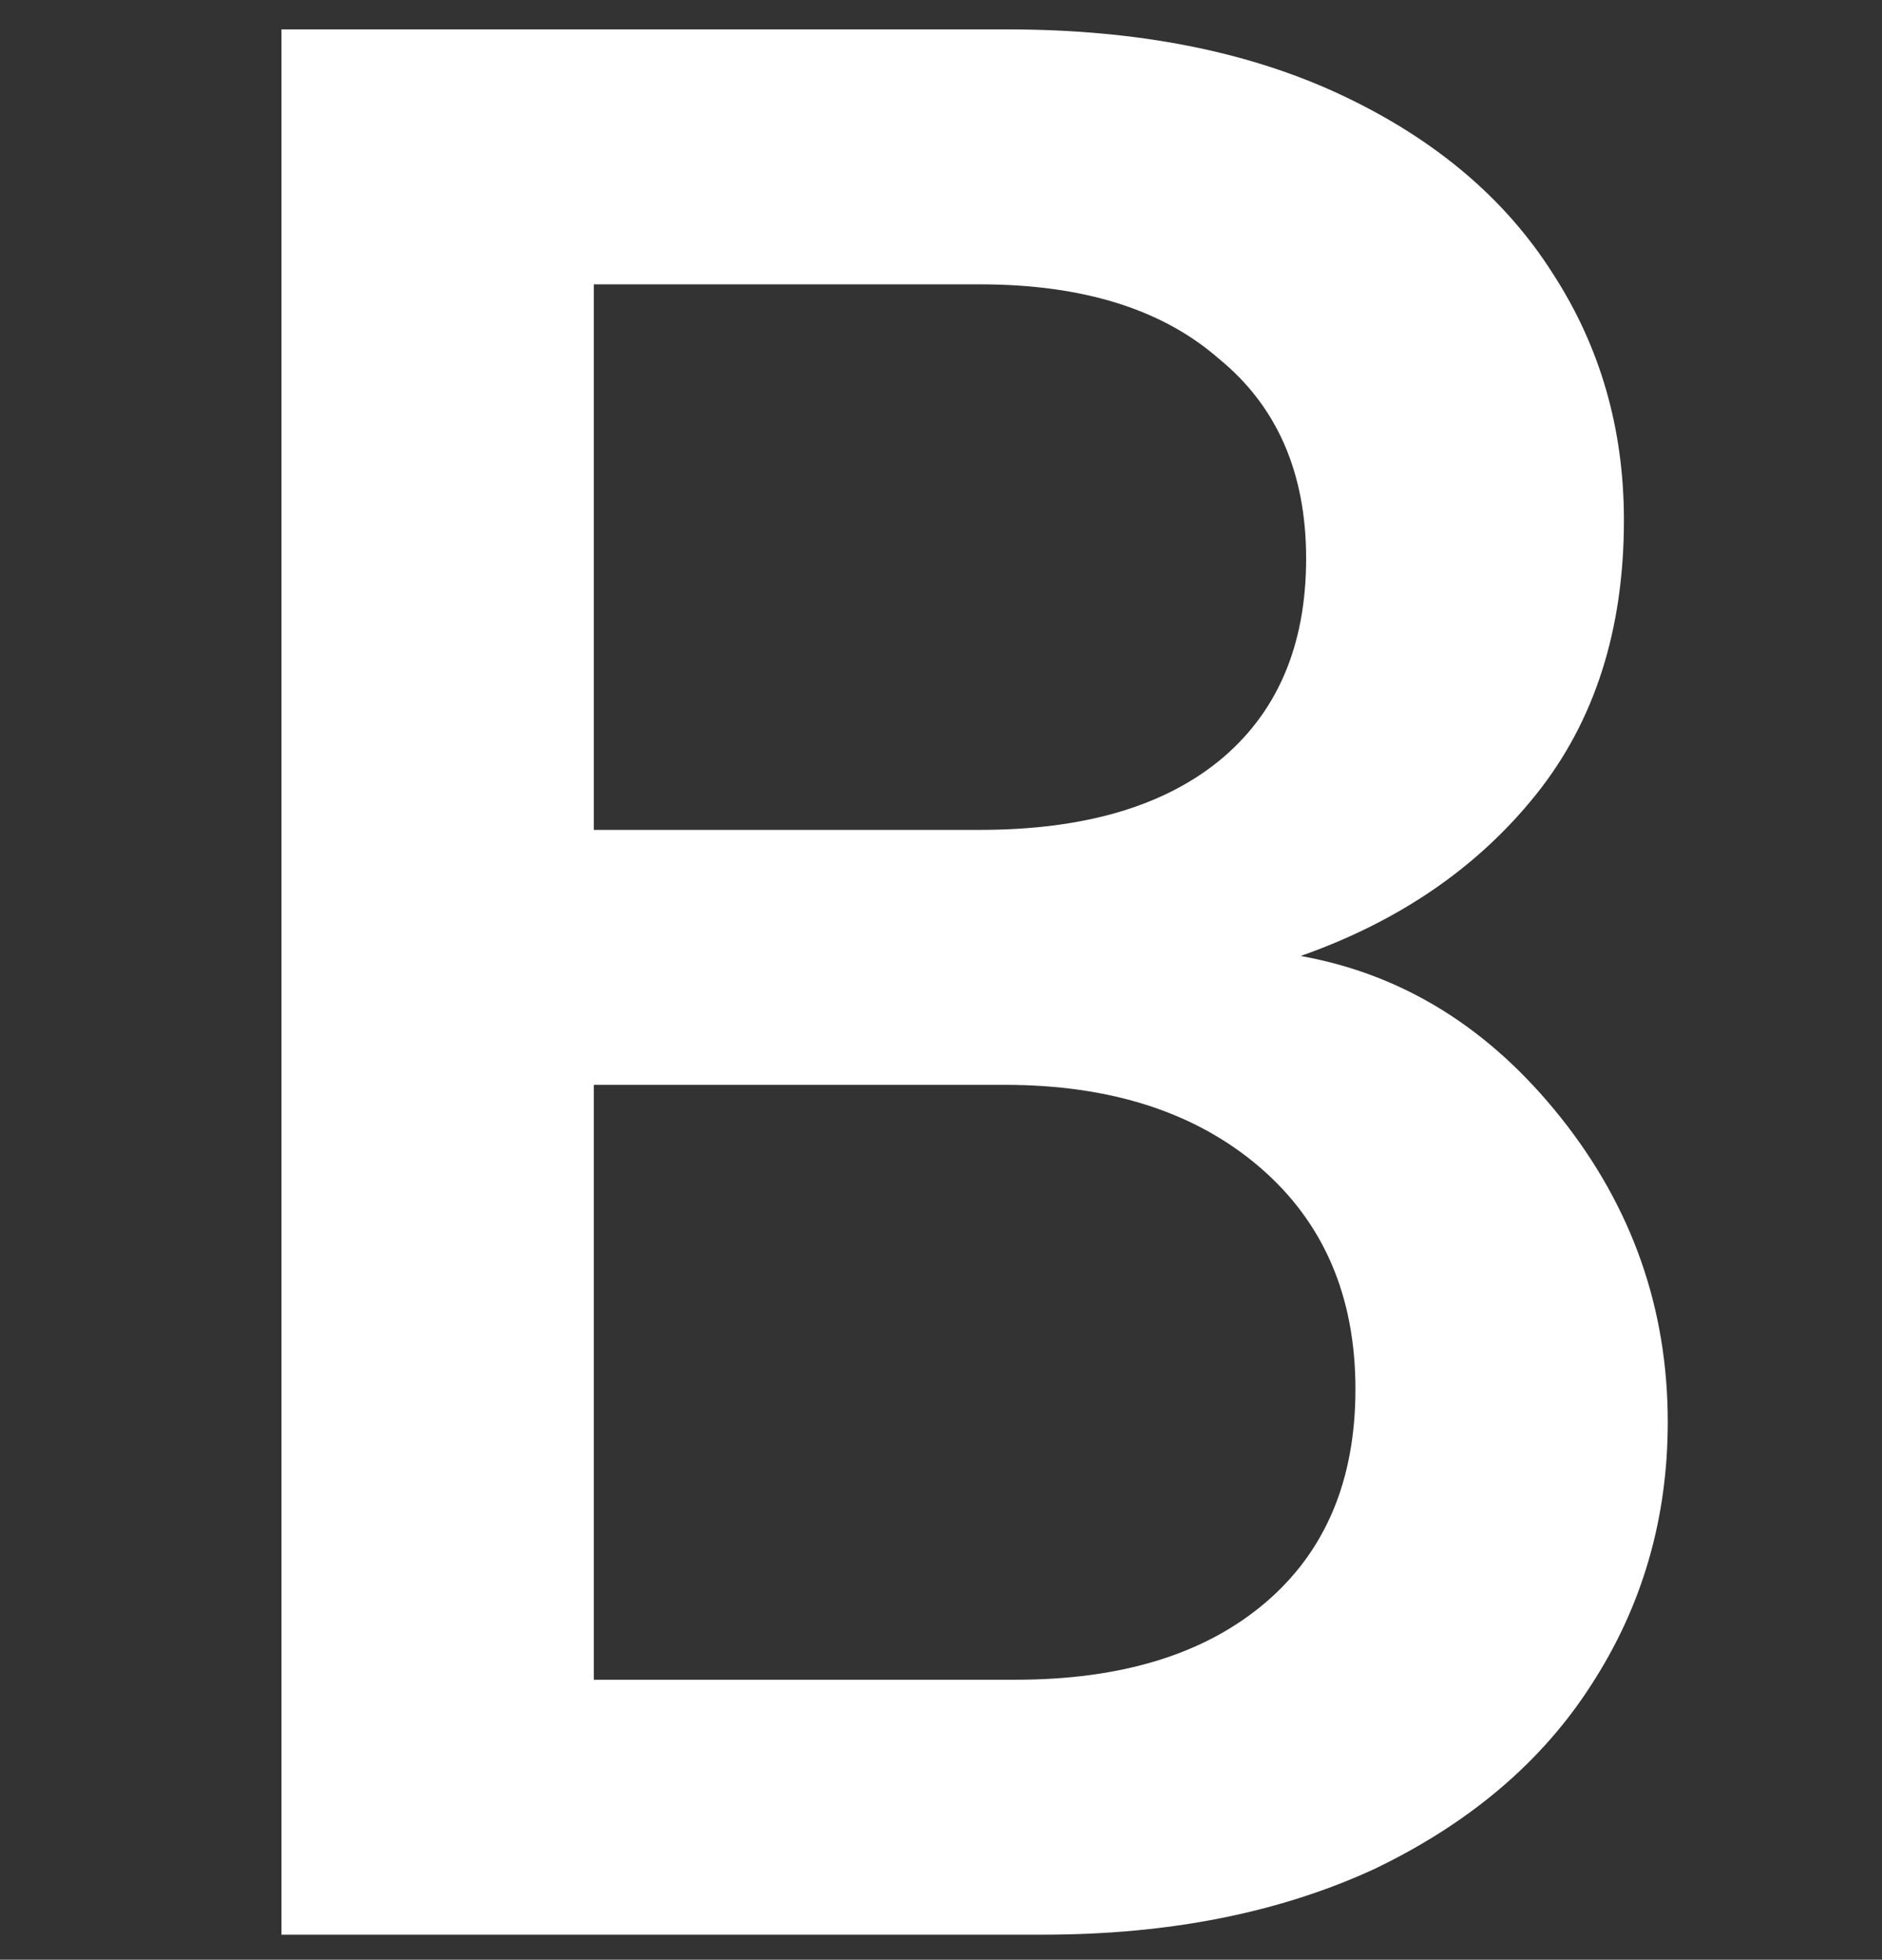 <svg width="123" height="128" viewBox="0 0 123 128" fill="#ffffff" xmlns="http://www.w3.org/2000/svg">
<rect x="0" y="0" width="123" height="128" fill="#333333" stroke="none"/>
<path d="M85.005 62.441C91.689 63.635 97.36 67.156 102.015 73.005C106.671 78.855 108.998 85.48 108.998 92.881C108.998 99.207 107.327 104.937 103.985 110.07C100.762 115.084 96.047 119.083 89.839 122.067C83.632 124.932 76.41 126.364 68.173 126.364H18.395V1.92H65.846C74.321 1.92 81.603 3.352 87.691 6.217C93.778 9.082 98.374 12.961 101.478 17.856C104.582 22.631 106.133 28.002 106.133 33.971C106.133 41.133 104.224 47.102 100.404 51.877C96.584 56.651 91.451 60.173 85.005 62.441ZM38.808 54.204H64.055C70.74 54.204 75.933 52.712 79.633 49.728C83.453 46.624 85.363 42.207 85.363 36.478C85.363 30.867 83.453 26.51 79.633 23.407C75.933 20.183 70.74 18.572 64.055 18.572H38.808V54.204ZM66.383 109.712C73.306 109.712 78.738 108.041 82.677 104.698C86.616 101.356 88.586 96.701 88.586 90.732C88.586 84.644 86.497 79.809 82.319 76.228C78.141 72.647 72.59 70.857 65.667 70.857H38.808V109.712H66.383Z" fill="white"/>
</svg>
